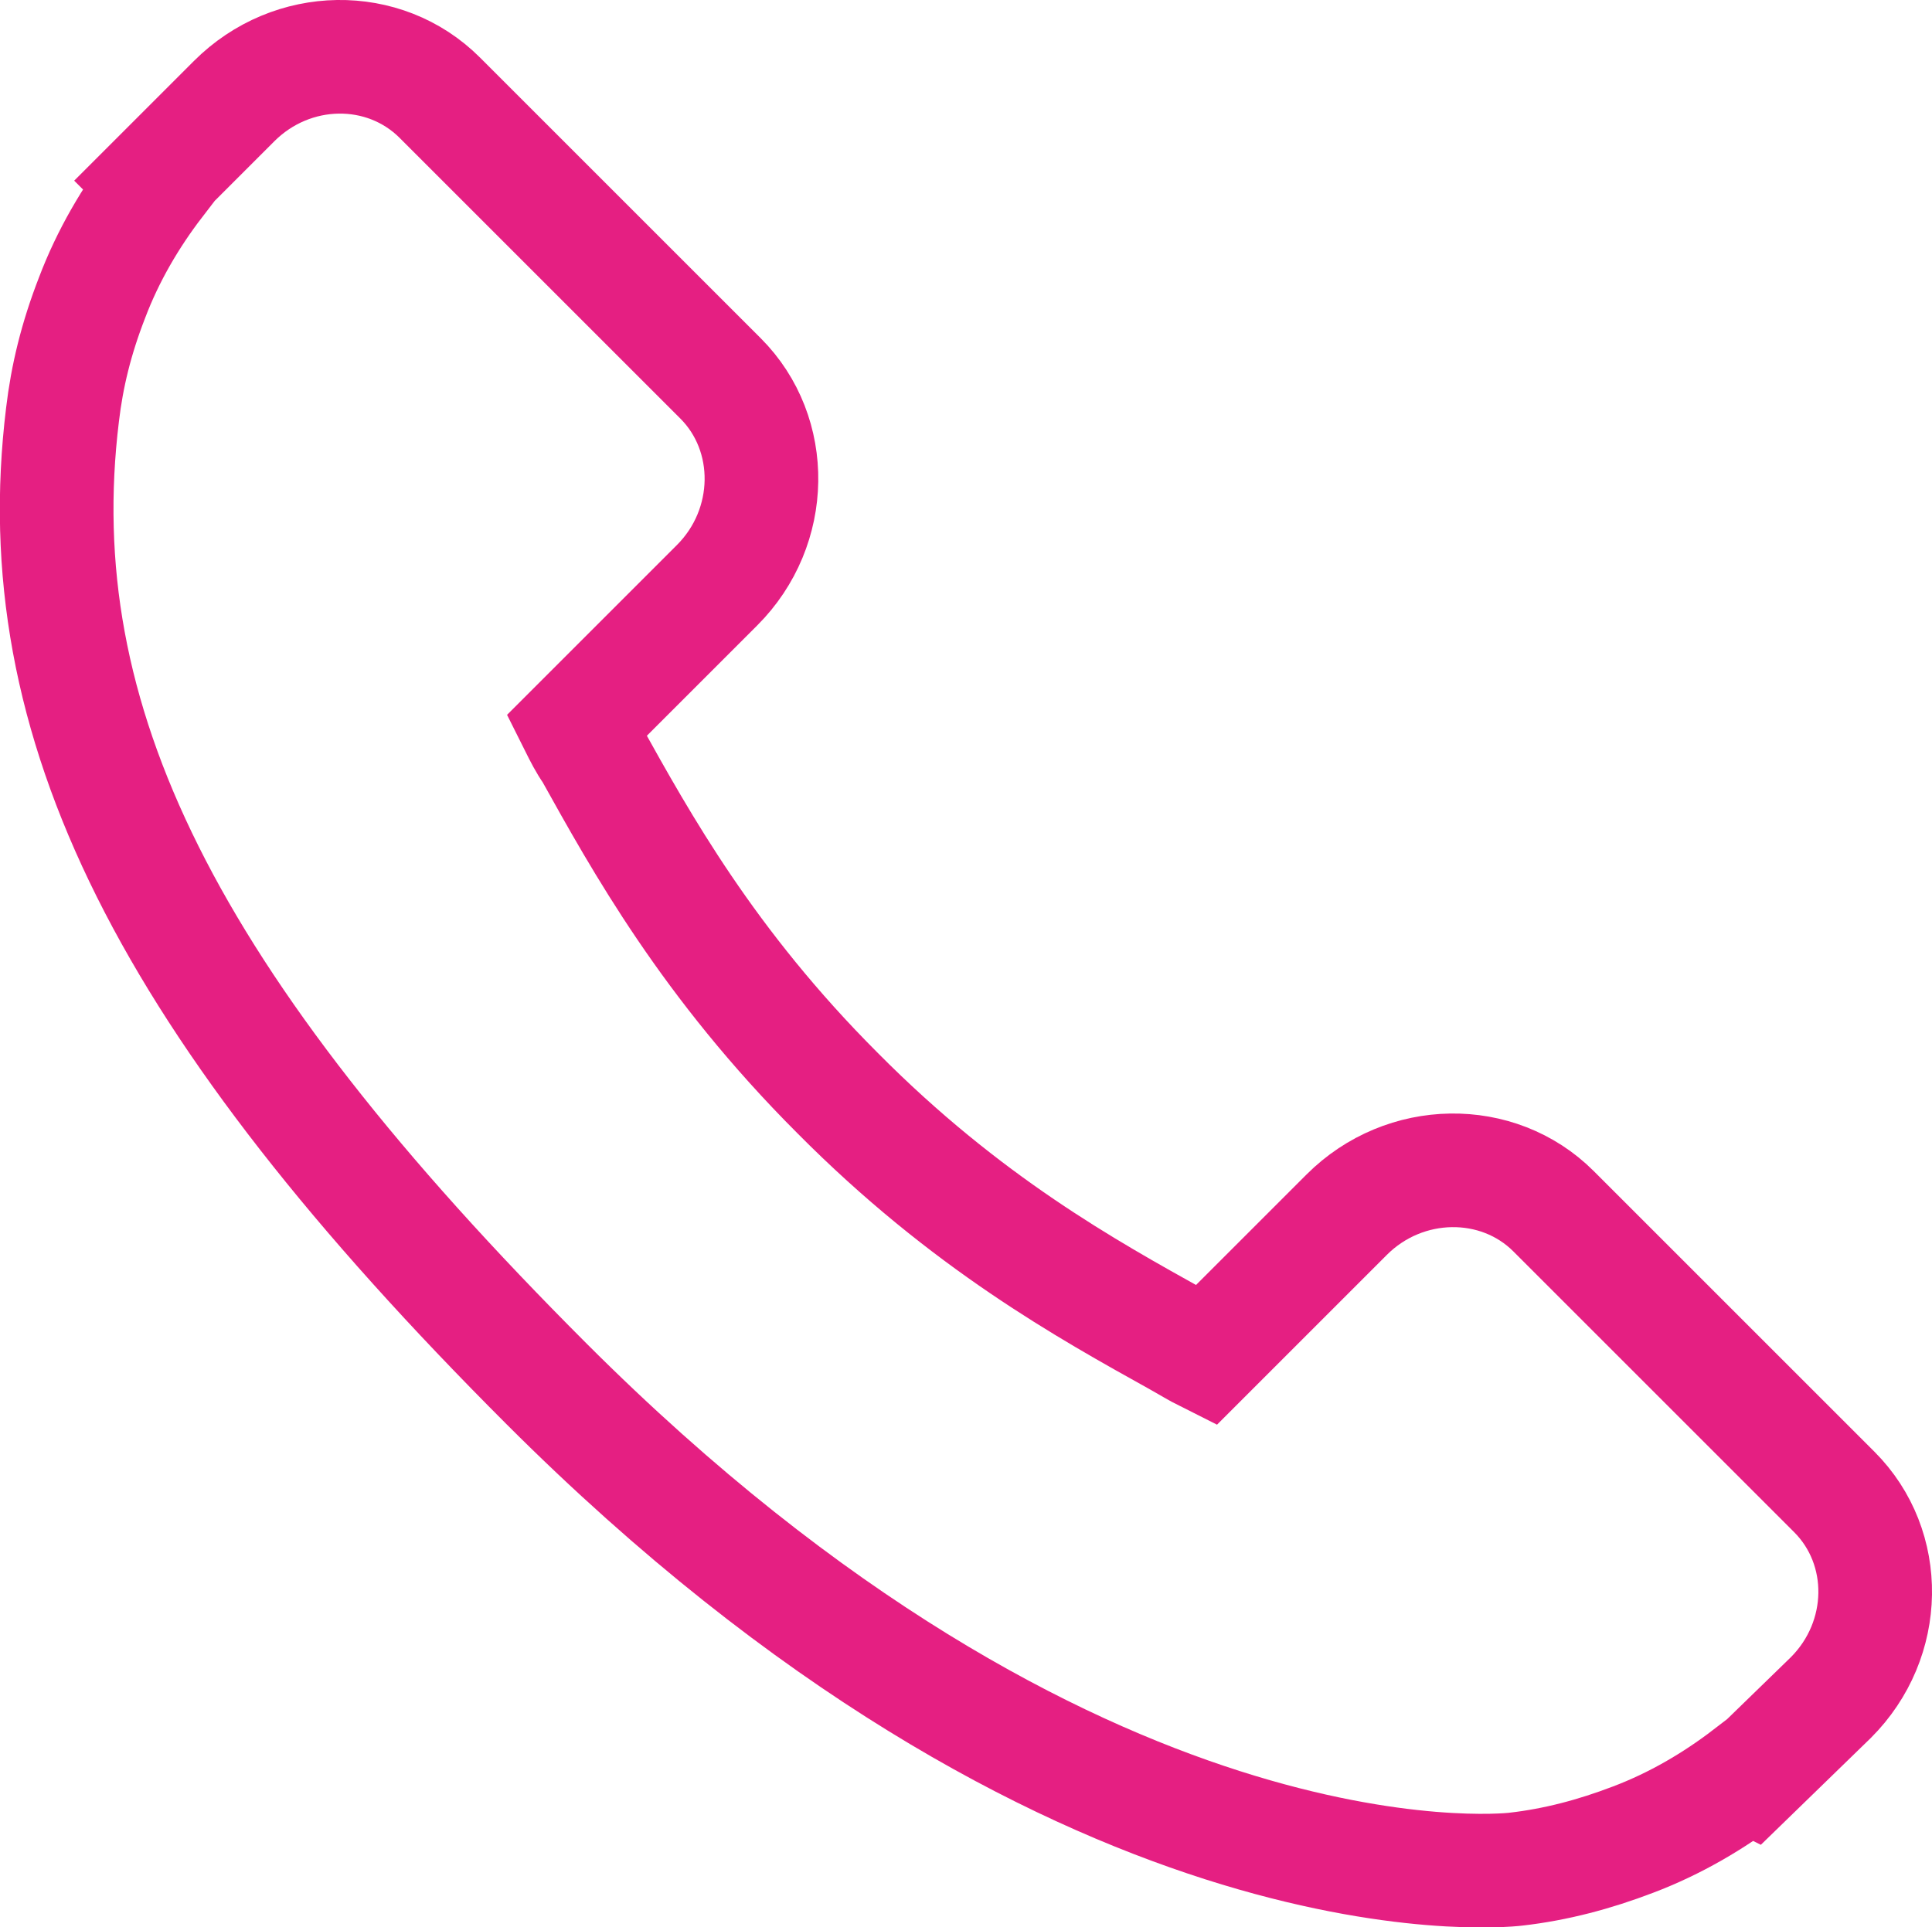<!-- Generator: Adobe Illustrator 18.1.1, SVG Export Plug-In  -->
<svg version="1.1"
	 xmlns="http://www.w3.org/2000/svg" xmlns:xlink="http://www.w3.org/1999/xlink" xmlns:a="http://ns.adobe.com/AdobeSVGViewerExtensions/3.0/"
	 x="0px" y="0px" width="17px" height="16.96px" viewBox="0 0 17 16.96" enable-background="new 0 0 17 16.96" xml:space="preserve"
	>
<defs>
</defs>
<g>
	<g>
		<g>
			<g>
				<path fill="none" stroke="#E51F82" stroke-miterlimit="10" d="M16.14,13.13l-2.47-2.47c-0.49-0.49-1.31-0.48-1.82,0.03
					l-1.24,1.24c-0.08-0.04-0.16-0.09-0.25-0.14c-0.79-0.44-1.86-1.03-2.99-2.17c-1.14-1.14-1.73-2.21-2.17-3
					C5.15,6.55,5.11,6.47,5.07,6.39L5.9,5.56l0.41-0.41c0.51-0.51,0.52-1.33,0.03-1.82L3.87,0.86C3.38,0.37,2.57,0.38,2.06,0.89
					l-0.7,0.7l0.02,0.02c-0.23,0.3-0.43,0.64-0.57,1.01C0.67,2.98,0.59,3.31,0.55,3.65c-0.33,2.7,0.91,5.18,4.26,8.53
					c4.64,4.64,8.37,4.29,8.53,4.27c0.35-0.04,0.69-0.13,1.03-0.26c0.37-0.14,0.71-0.34,1.01-0.57l0.02,0.01l0.71-0.69
					C16.62,14.43,16.63,13.62,16.14,13.13z"/>
			</g>
		</g>
	</g>
</g>
</svg>
